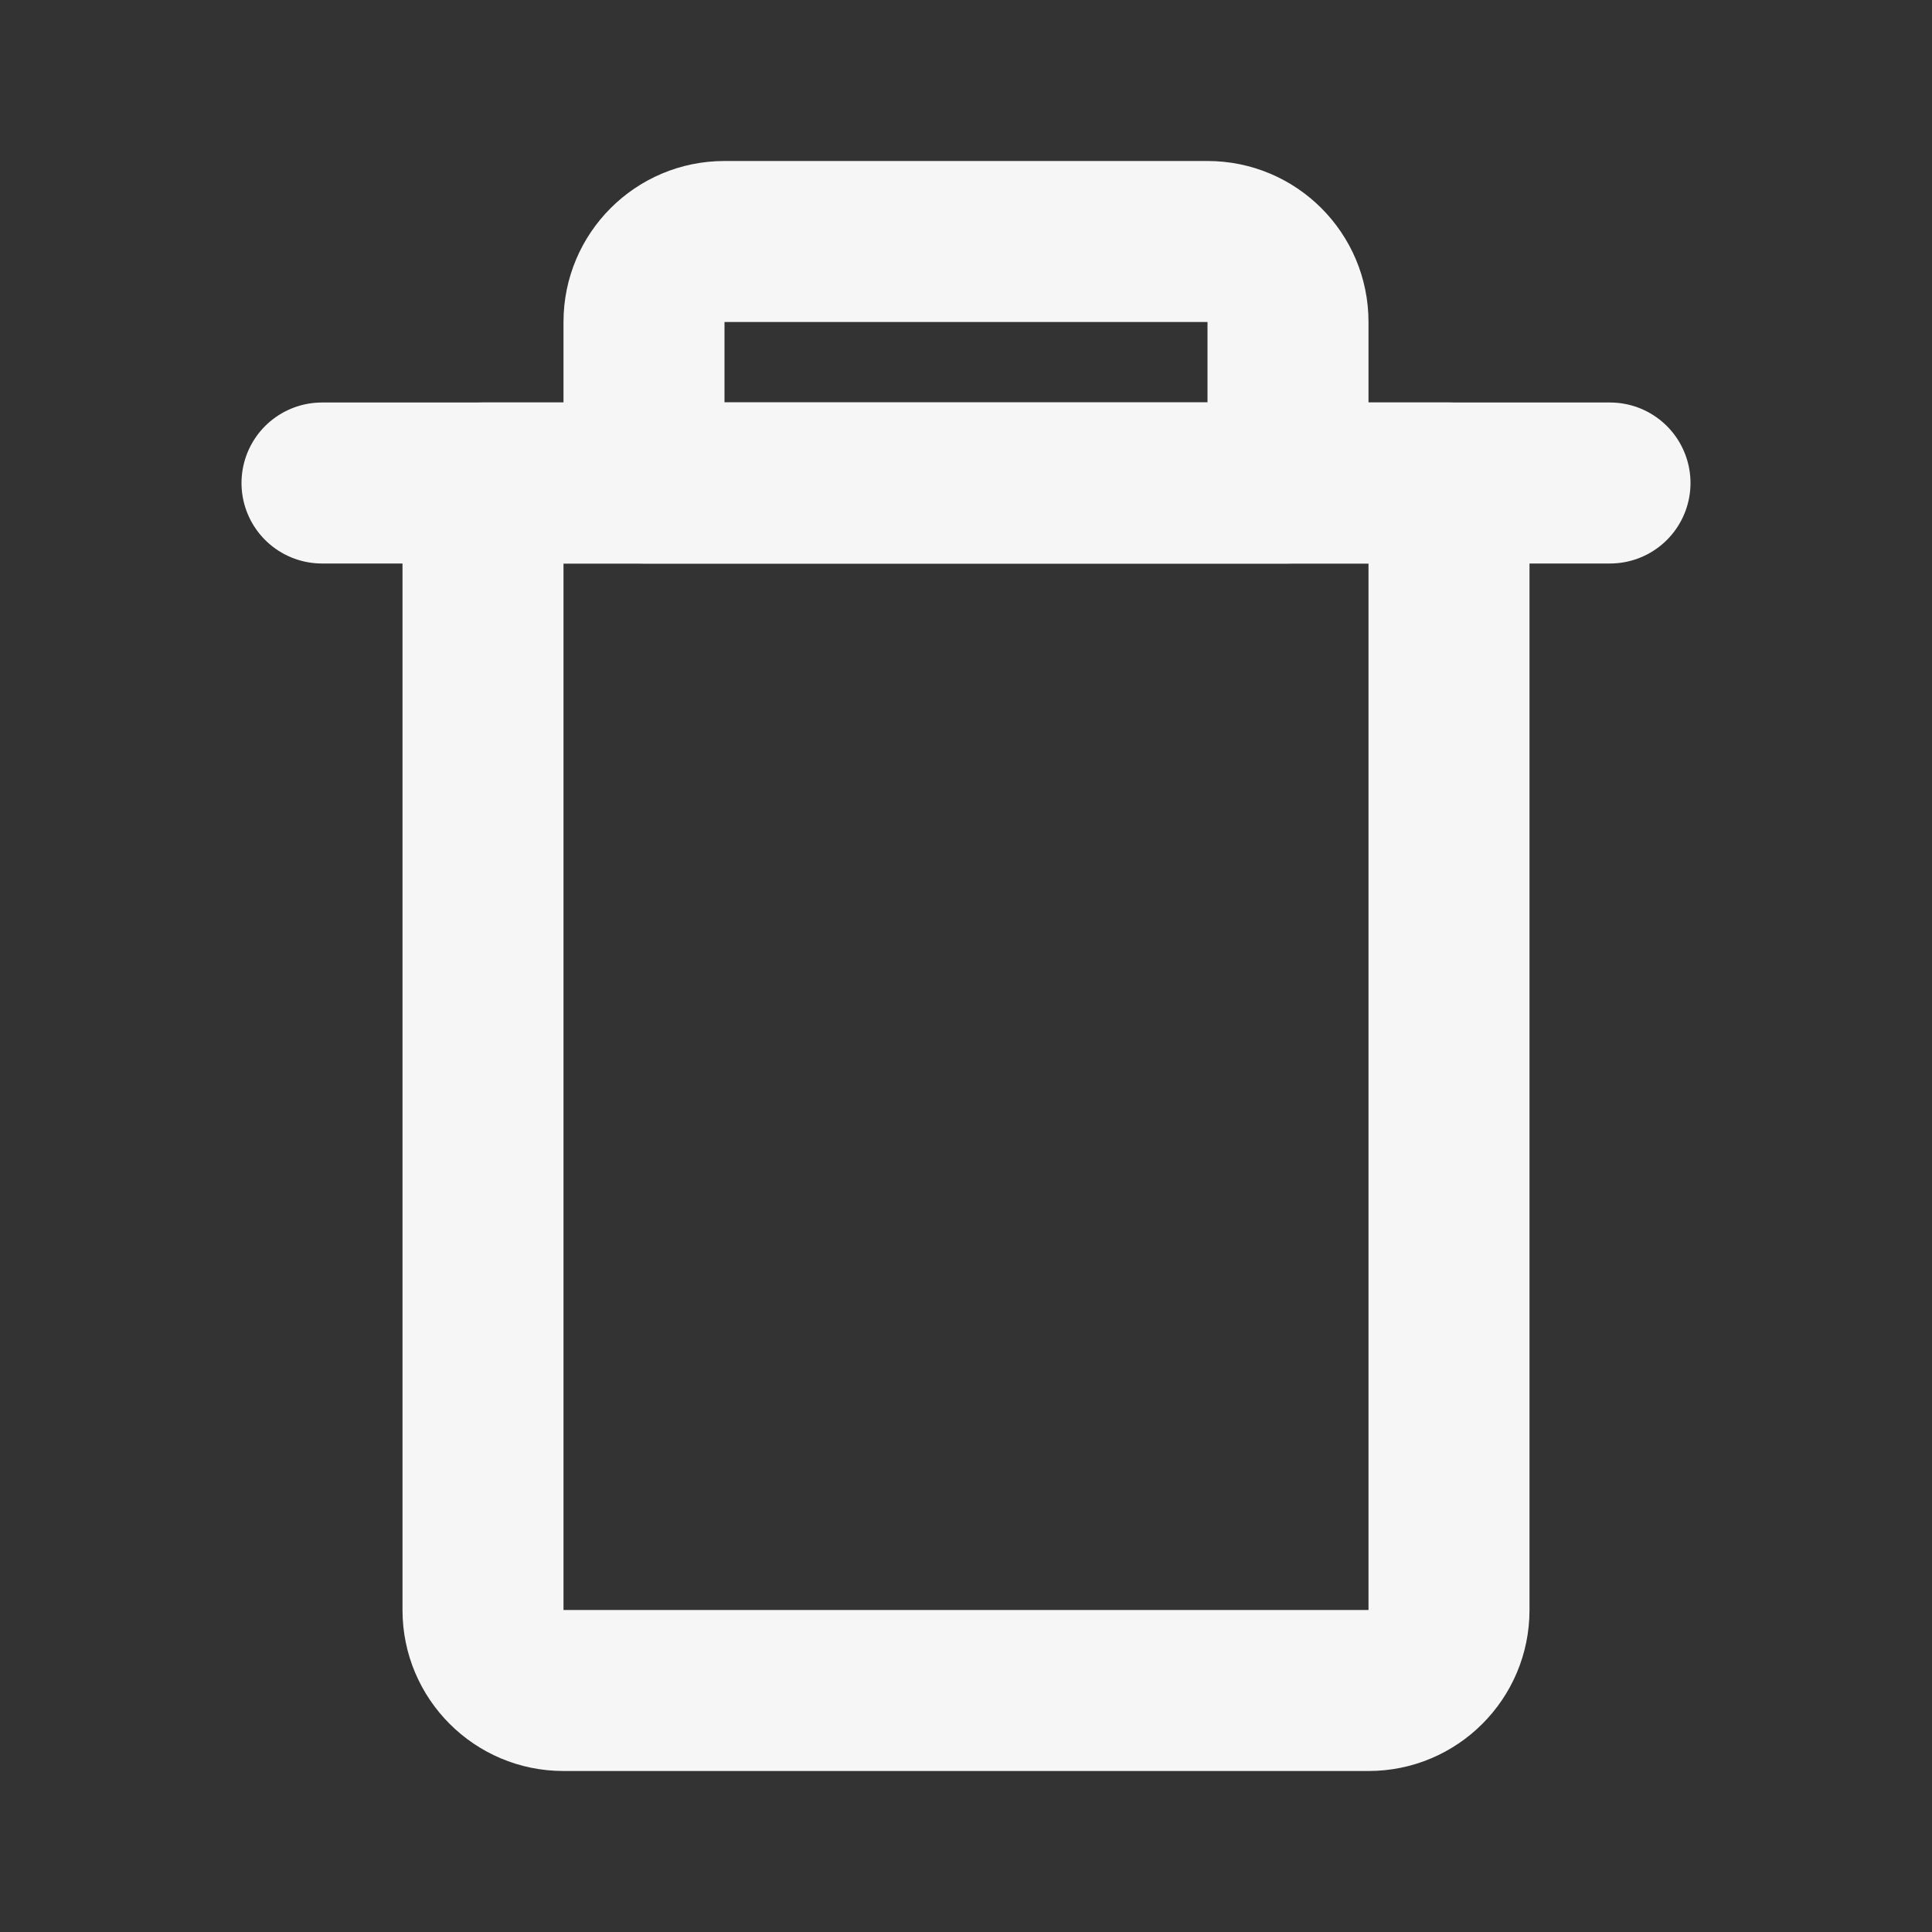 <svg width="24" height="24" viewBox="0 0 24 24" fill="none" xmlns="http://www.w3.org/2000/svg">
    <rect x="0" y="0" width="24" height="24" fill="#333333" stroke="none"/>
    <path
        d="M6 6V5C5.448 5 5 5.448 5 6H6ZM18 6H19C19 5.448 18.552 5 18 5V6ZM6 7H18V5H6V7ZM17 6V20H19V6H17ZM17 20H7V22H17V20ZM7 20V6H5V20H7ZM7 20H7H5C5 21.105 5.895 22 7 22V20ZM17 20V22C18.105 22 19 21.105 19 20H17Z"
        fill="#F6F6F6" />
    <path d="M4 6H20" stroke="#F6F6F6" stroke-width="2" stroke-linecap="round" stroke-linejoin="round" />
    <path
        d="M16 6V7C16.552 7 17 6.552 17 6H16ZM8 6H7C7 6.552 7.448 7 8 7V6ZM9 4H15V2H9V4ZM15 4V6H17V4H15ZM16 5H8V7H16V5ZM9 6V4H7V6H9ZM15 4H17C17 2.895 16.105 2 15 2V4ZM9 2C7.895 2 7 2.895 7 4H9V4V2Z"
        fill="#F6F6F6" />
</svg>

